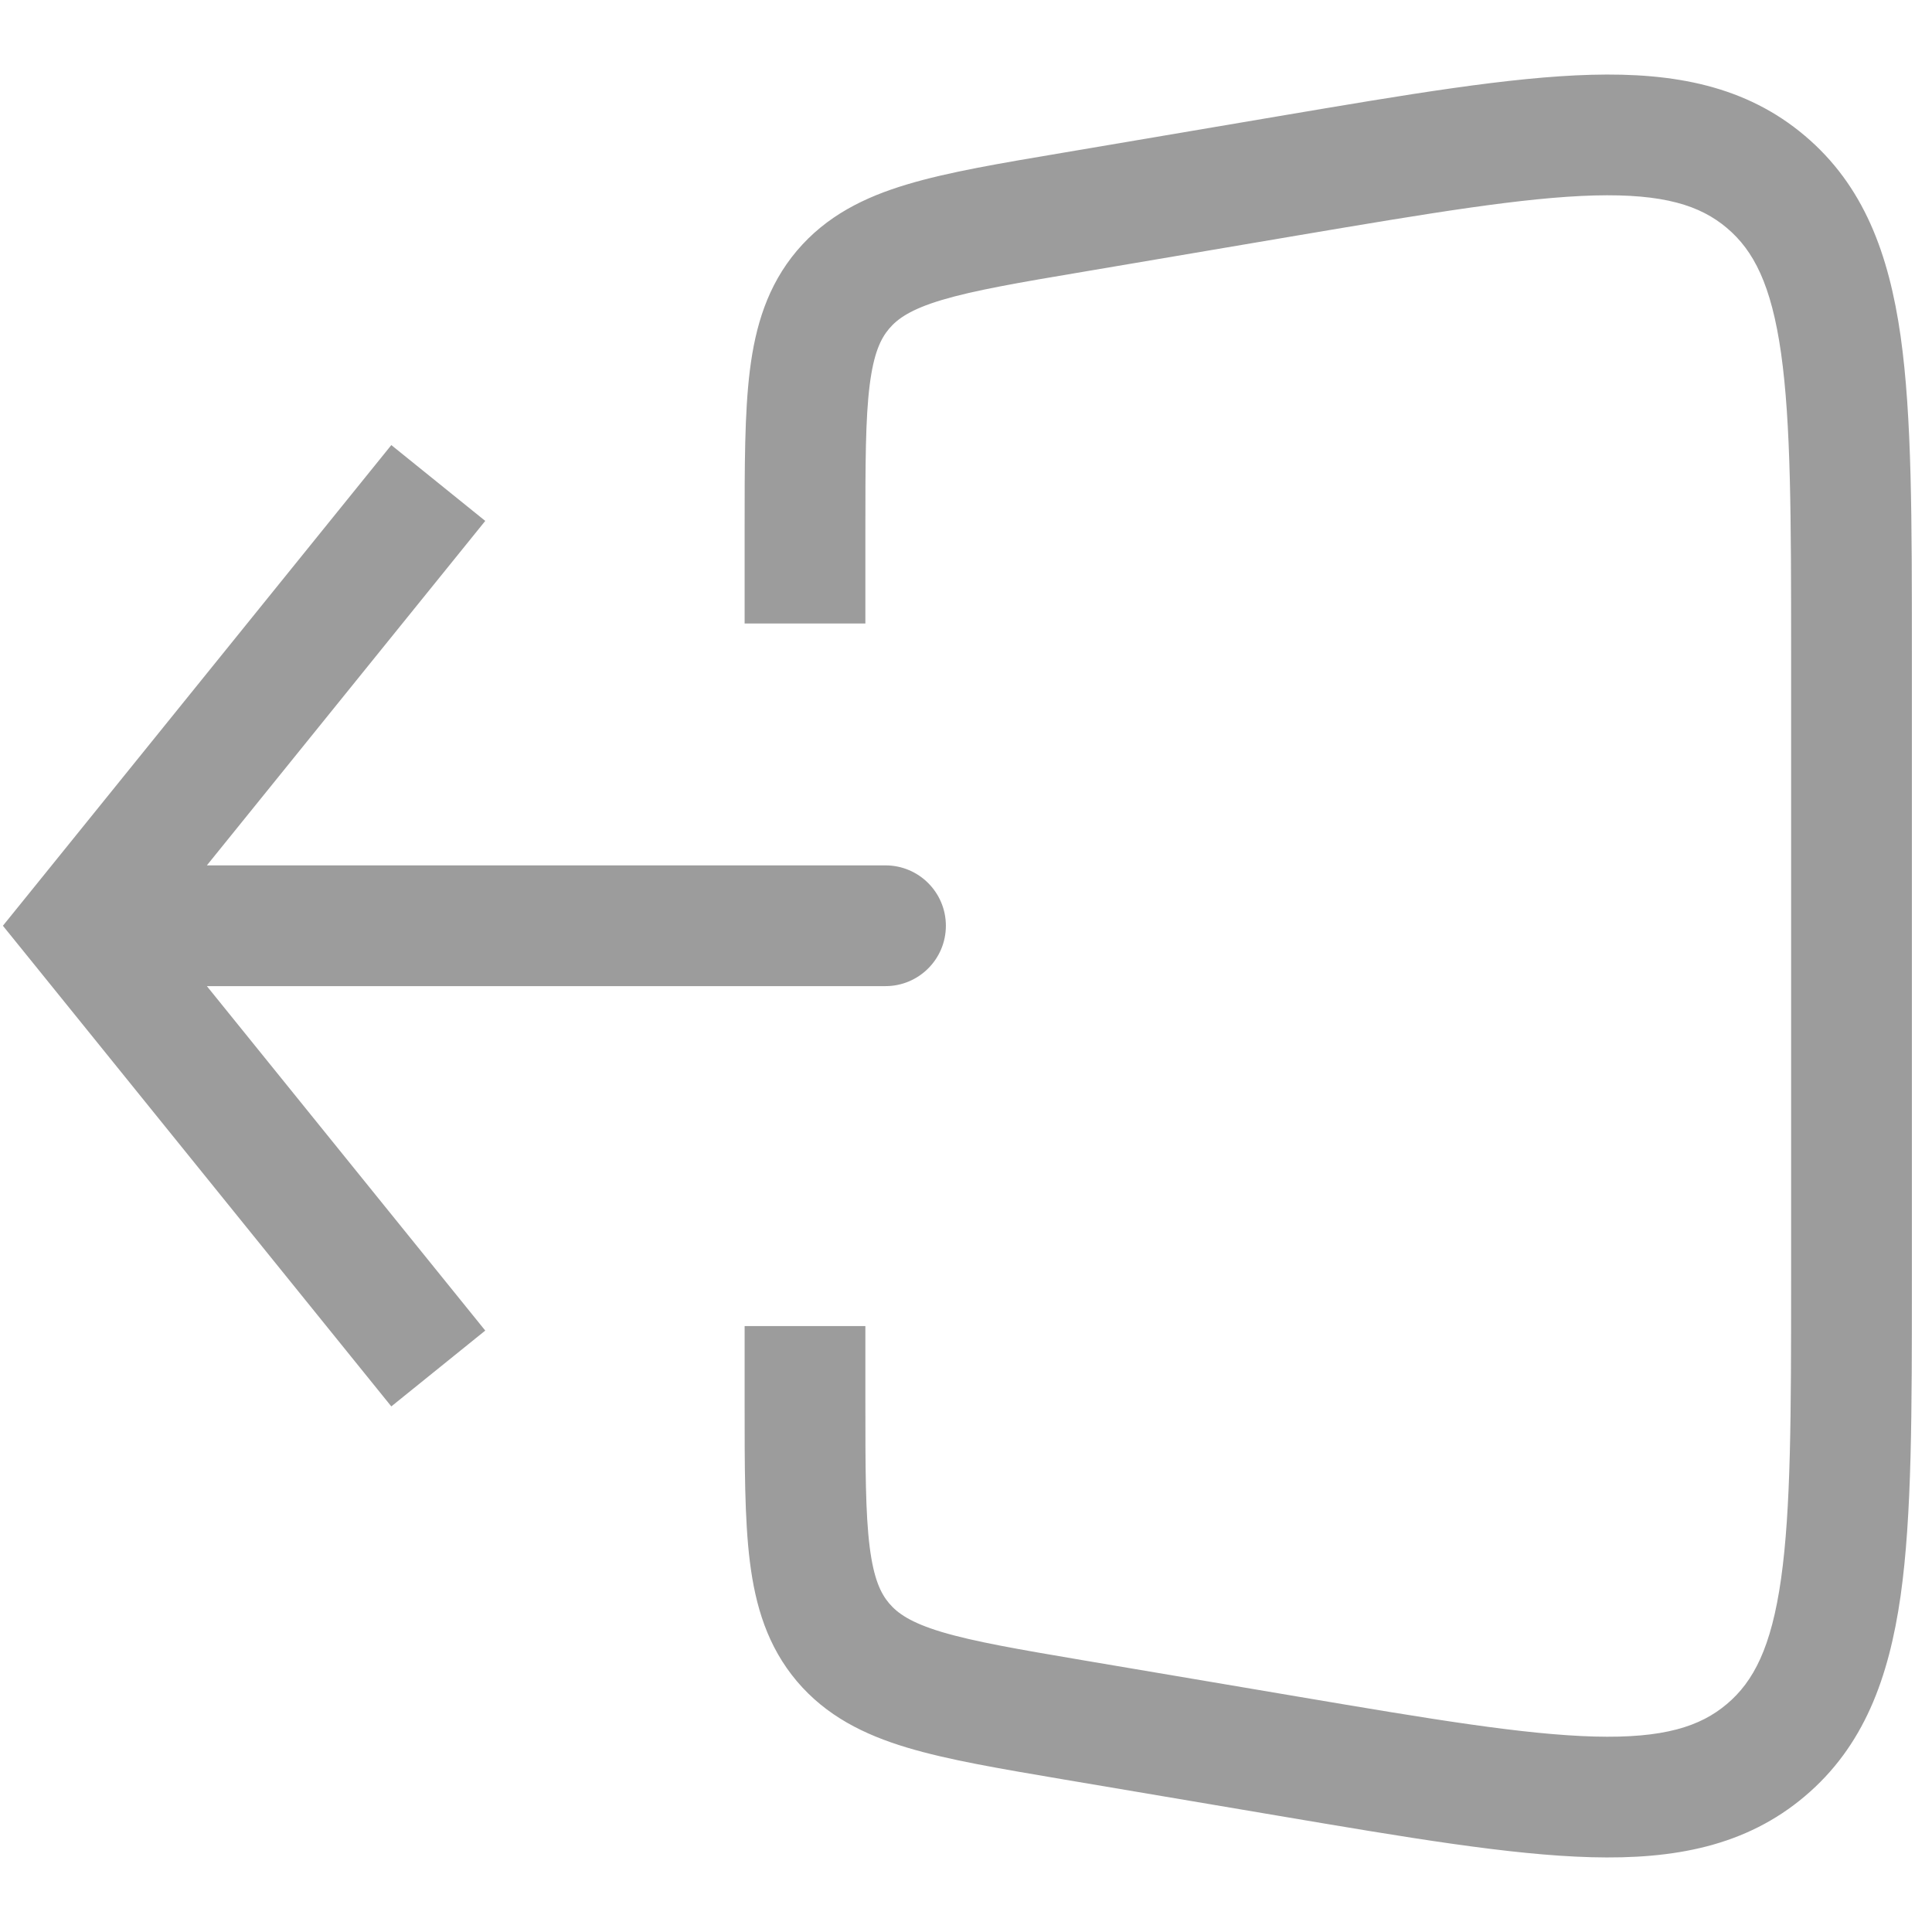 <svg width="24" height="24" viewBox="0 0 24 24" fill="none" xmlns="http://www.w3.org/2000/svg">
<path d="M1 11.5L0.417 11.029L0.036 11.5L0.417 11.971L1 11.5ZM11 12.25C11.414 12.25 11.75 11.914 11.75 11.5C11.75 11.086 11.414 10.75 11 10.75V12.25ZM4.861 5.529L0.417 11.029L1.583 11.971L6.028 6.471L4.861 5.529ZM0.417 11.971L4.861 17.471L6.028 16.529L1.583 11.029L0.417 11.971ZM1 12.25H11V10.75H1V12.25Z" fill="#9C9C9C"/>
<path d="M13.333 21.364L13.458 20.625L13.333 21.364ZM10.472 20.401L11.045 19.917L10.472 20.401ZM15.999 21.815L15.874 22.555L15.999 21.815ZM21.936 21.741L21.452 21.168L21.936 21.741ZM21.936 2.259L21.452 2.832L21.936 2.259ZM13.458 3.376L16.124 2.924L15.874 1.445L13.207 1.897L13.458 3.376ZM22.25 8.101V15.899H23.75V8.101H22.25ZM16.124 21.076L13.458 20.625L13.207 22.104L15.874 22.555L16.124 21.076ZM10.75 7.745V6.58H9.25V7.745H10.75ZM10.75 17.42V16.473H9.25V17.42H10.75ZM13.458 20.625C12.643 20.487 12.1 20.393 11.698 20.273C11.316 20.158 11.152 20.043 11.045 19.917L9.899 20.885C10.265 21.317 10.735 21.549 11.267 21.709C11.779 21.863 12.43 21.972 13.207 22.104L13.458 20.625ZM9.25 17.42C9.25 18.208 9.249 18.869 9.315 19.399C9.384 19.951 9.534 20.452 9.899 20.885L11.045 19.917C10.938 19.79 10.853 19.609 10.803 19.213C10.751 18.797 10.75 18.247 10.75 17.42H9.25ZM22.25 15.899C22.25 17.57 22.248 18.742 22.125 19.613C22.004 20.464 21.784 20.888 21.452 21.168L22.42 22.314C23.153 21.695 23.464 20.846 23.61 19.824C23.752 18.823 23.75 17.524 23.75 15.899H22.25ZM15.874 22.555C17.476 22.826 18.756 23.044 19.767 23.071C20.799 23.099 21.688 22.933 22.42 22.314L21.452 21.168C21.121 21.448 20.666 21.595 19.807 21.572C18.927 21.548 17.771 21.355 16.124 21.076L15.874 22.555ZM16.124 2.924C17.771 2.646 18.927 2.452 19.807 2.428C20.666 2.406 21.121 2.552 21.452 2.832L22.42 1.686C21.688 1.067 20.799 0.901 19.767 0.929C18.756 0.956 17.476 1.174 15.874 1.445L16.124 2.924ZM23.75 8.101C23.75 6.476 23.752 5.177 23.61 4.176C23.464 3.154 23.153 2.305 22.42 1.686L21.452 2.832C21.784 3.112 22.004 3.536 22.125 4.387C22.248 5.258 22.25 6.43 22.25 8.101H23.75ZM13.207 1.897C12.43 2.028 11.779 2.137 11.267 2.291C10.735 2.45 10.265 2.683 9.899 3.115L11.045 4.083C11.152 3.957 11.316 3.842 11.698 3.727C12.1 3.607 12.643 3.513 13.458 3.376L13.207 1.897ZM10.75 6.58C10.75 5.753 10.751 5.203 10.803 4.787C10.853 4.391 10.938 4.21 11.045 4.083L9.899 3.115C9.534 3.548 9.384 4.05 9.315 4.601C9.249 5.132 9.25 5.792 9.25 6.58H10.75Z" fill="#9C9C9C"/>
</svg>
